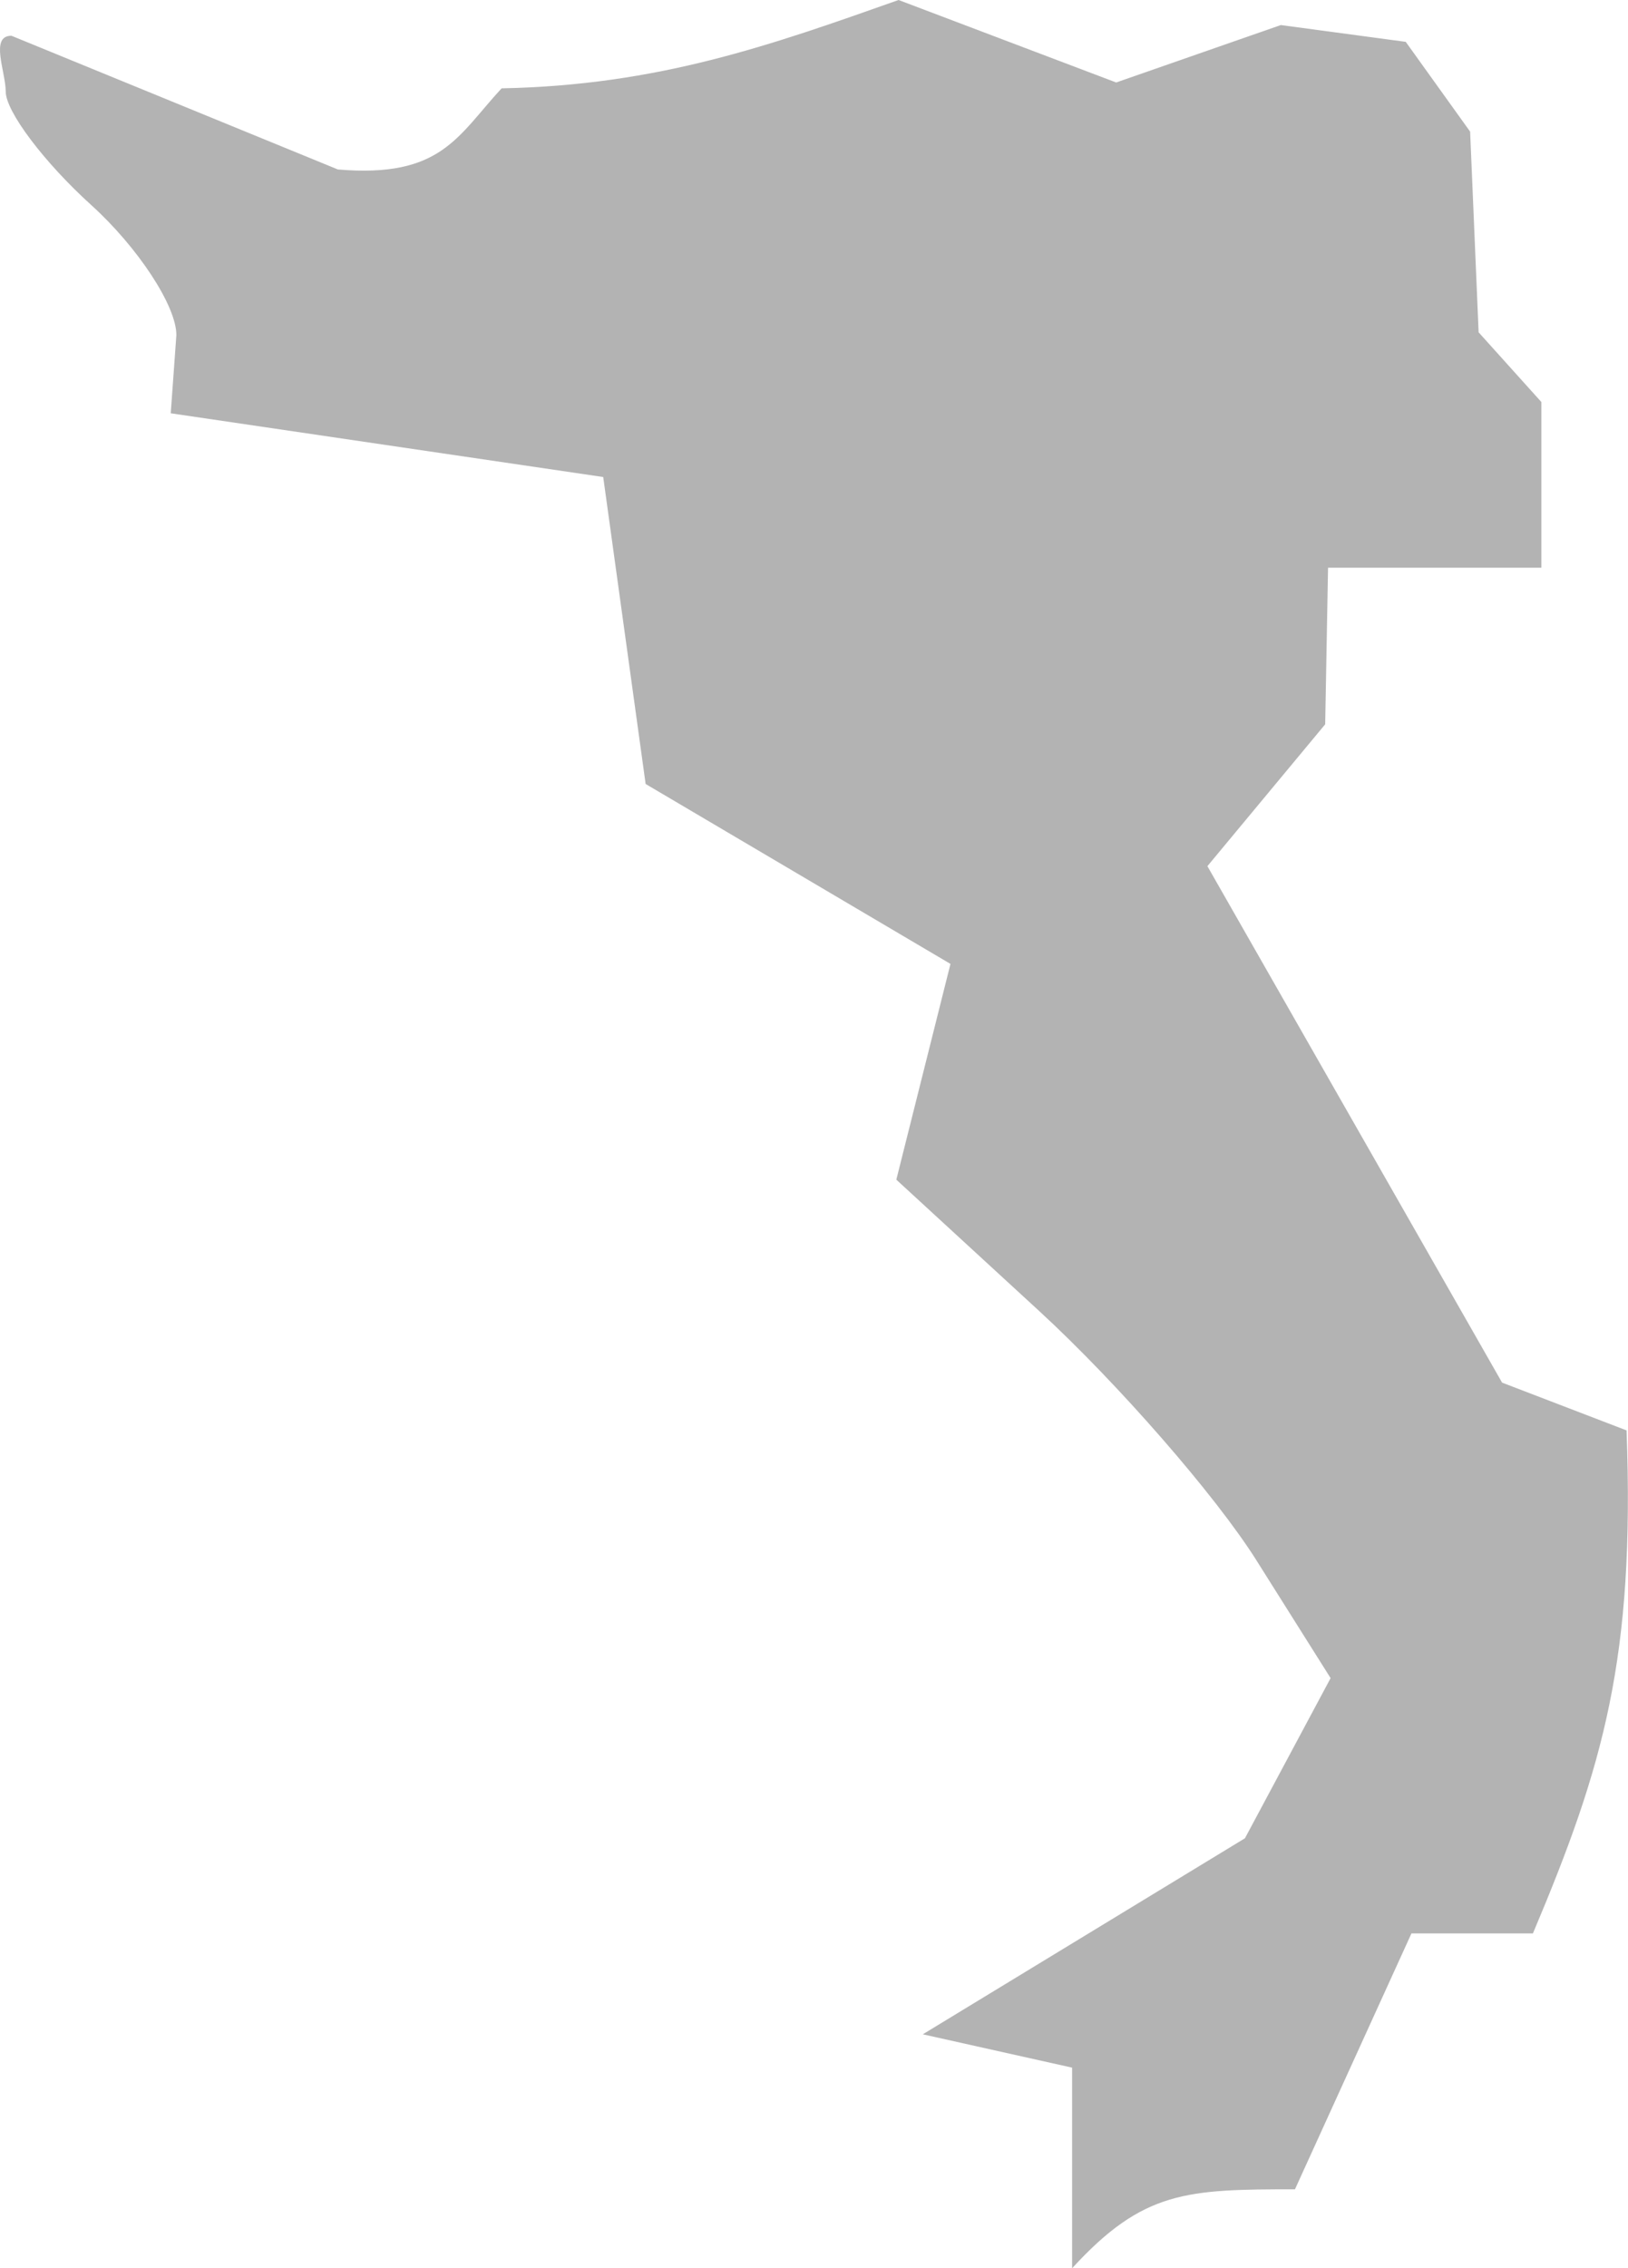 <?xml version="1.0" encoding="UTF-8" standalone="no"?>
<svg
   xmlns:dc="http://purl.org/dc/elements/1.1/"
   xmlns:cc="http://creativecommons.org/ns#"
   xmlns:rdf="http://www.w3.org/1999/02/22-rdf-syntax-ns#"
   xmlns:svg="http://www.w3.org/2000/svg"
   xmlns="http://www.w3.org/2000/svg"
   xmlns:sodipodi="http://sodipodi.sourceforge.net/DTD/sodipodi-0.dtd"
   xmlns:inkscape="http://www.inkscape.org/namespaces/inkscape"
   version="1.0"
   width="21.645"
   height="30.142"
   id="svg2"
   sodipodi:docname="CA_42.svg"
   inkscape:version="0.92.2 5c3e80d, 2017-08-06">
  <defs
     id="defs294" />
  <sodipodi:namedview
     pagecolor="#ffffff"
     bordercolor="#666666"
     borderopacity="1"
     objecttolerance="10"
     gridtolerance="10"
     guidetolerance="10"
     inkscape:pageopacity="0"
     inkscape:pageshadow="2"
     inkscape:window-width="640"
     inkscape:window-height="480"
     id="namedview292"
     showgrid="false"
     inkscape:zoom="0.12542268"
     inkscape:cx="1052.337"
     inkscape:cy="219.79203"
     inkscape:window-x="0"
     inkscape:window-y="0"
     inkscape:window-maximized="0"
     inkscape:current-layer="svg2" />
  <path
     d="m 14.254,30.142 v -2.666 l -1.985,-0.443 4.283,-2.605 1.139,-2.128 -0.986,-1.565 c -0.542,-0.861 -1.842,-2.351 -2.887,-3.312 l -1.901,-1.747 0.72,-2.867 -4.053,-2.391 -0.564,-4.079 -5.75,-0.847 0.075,-1.04 c 0,-0.386 -0.51,-1.164 -1.134,-1.729 C 0.587,2.158 0.076,1.481 0.076,1.217 c 0,-0.264 -0.214,-0.742 0.076,-0.742 L 4.492,2.252 c 1.377,0.117 1.589,-0.443 2.177,-1.078 C 8.754,1.133 10.238,0.604 11.947,0 l 2.893,1.096 2.189,-0.763 1.661,0.223 0.856,1.193 0.113,2.667 0.834,0.926 v 2.202 h -2.836 l -0.038,2.081 -1.566,1.885 3.918,6.863 1.655,0.635 c 0.111,3.017 -0.304,4.456 -1.245,6.684 h -1.615 l -1.549,3.401 c -1.436,0 -2.016,0.015 -2.963,1.049 z"
     style="fill:#b3b3b3"
     id="CA_42"
     inkscape:connector-curvature="0" />
</svg>
